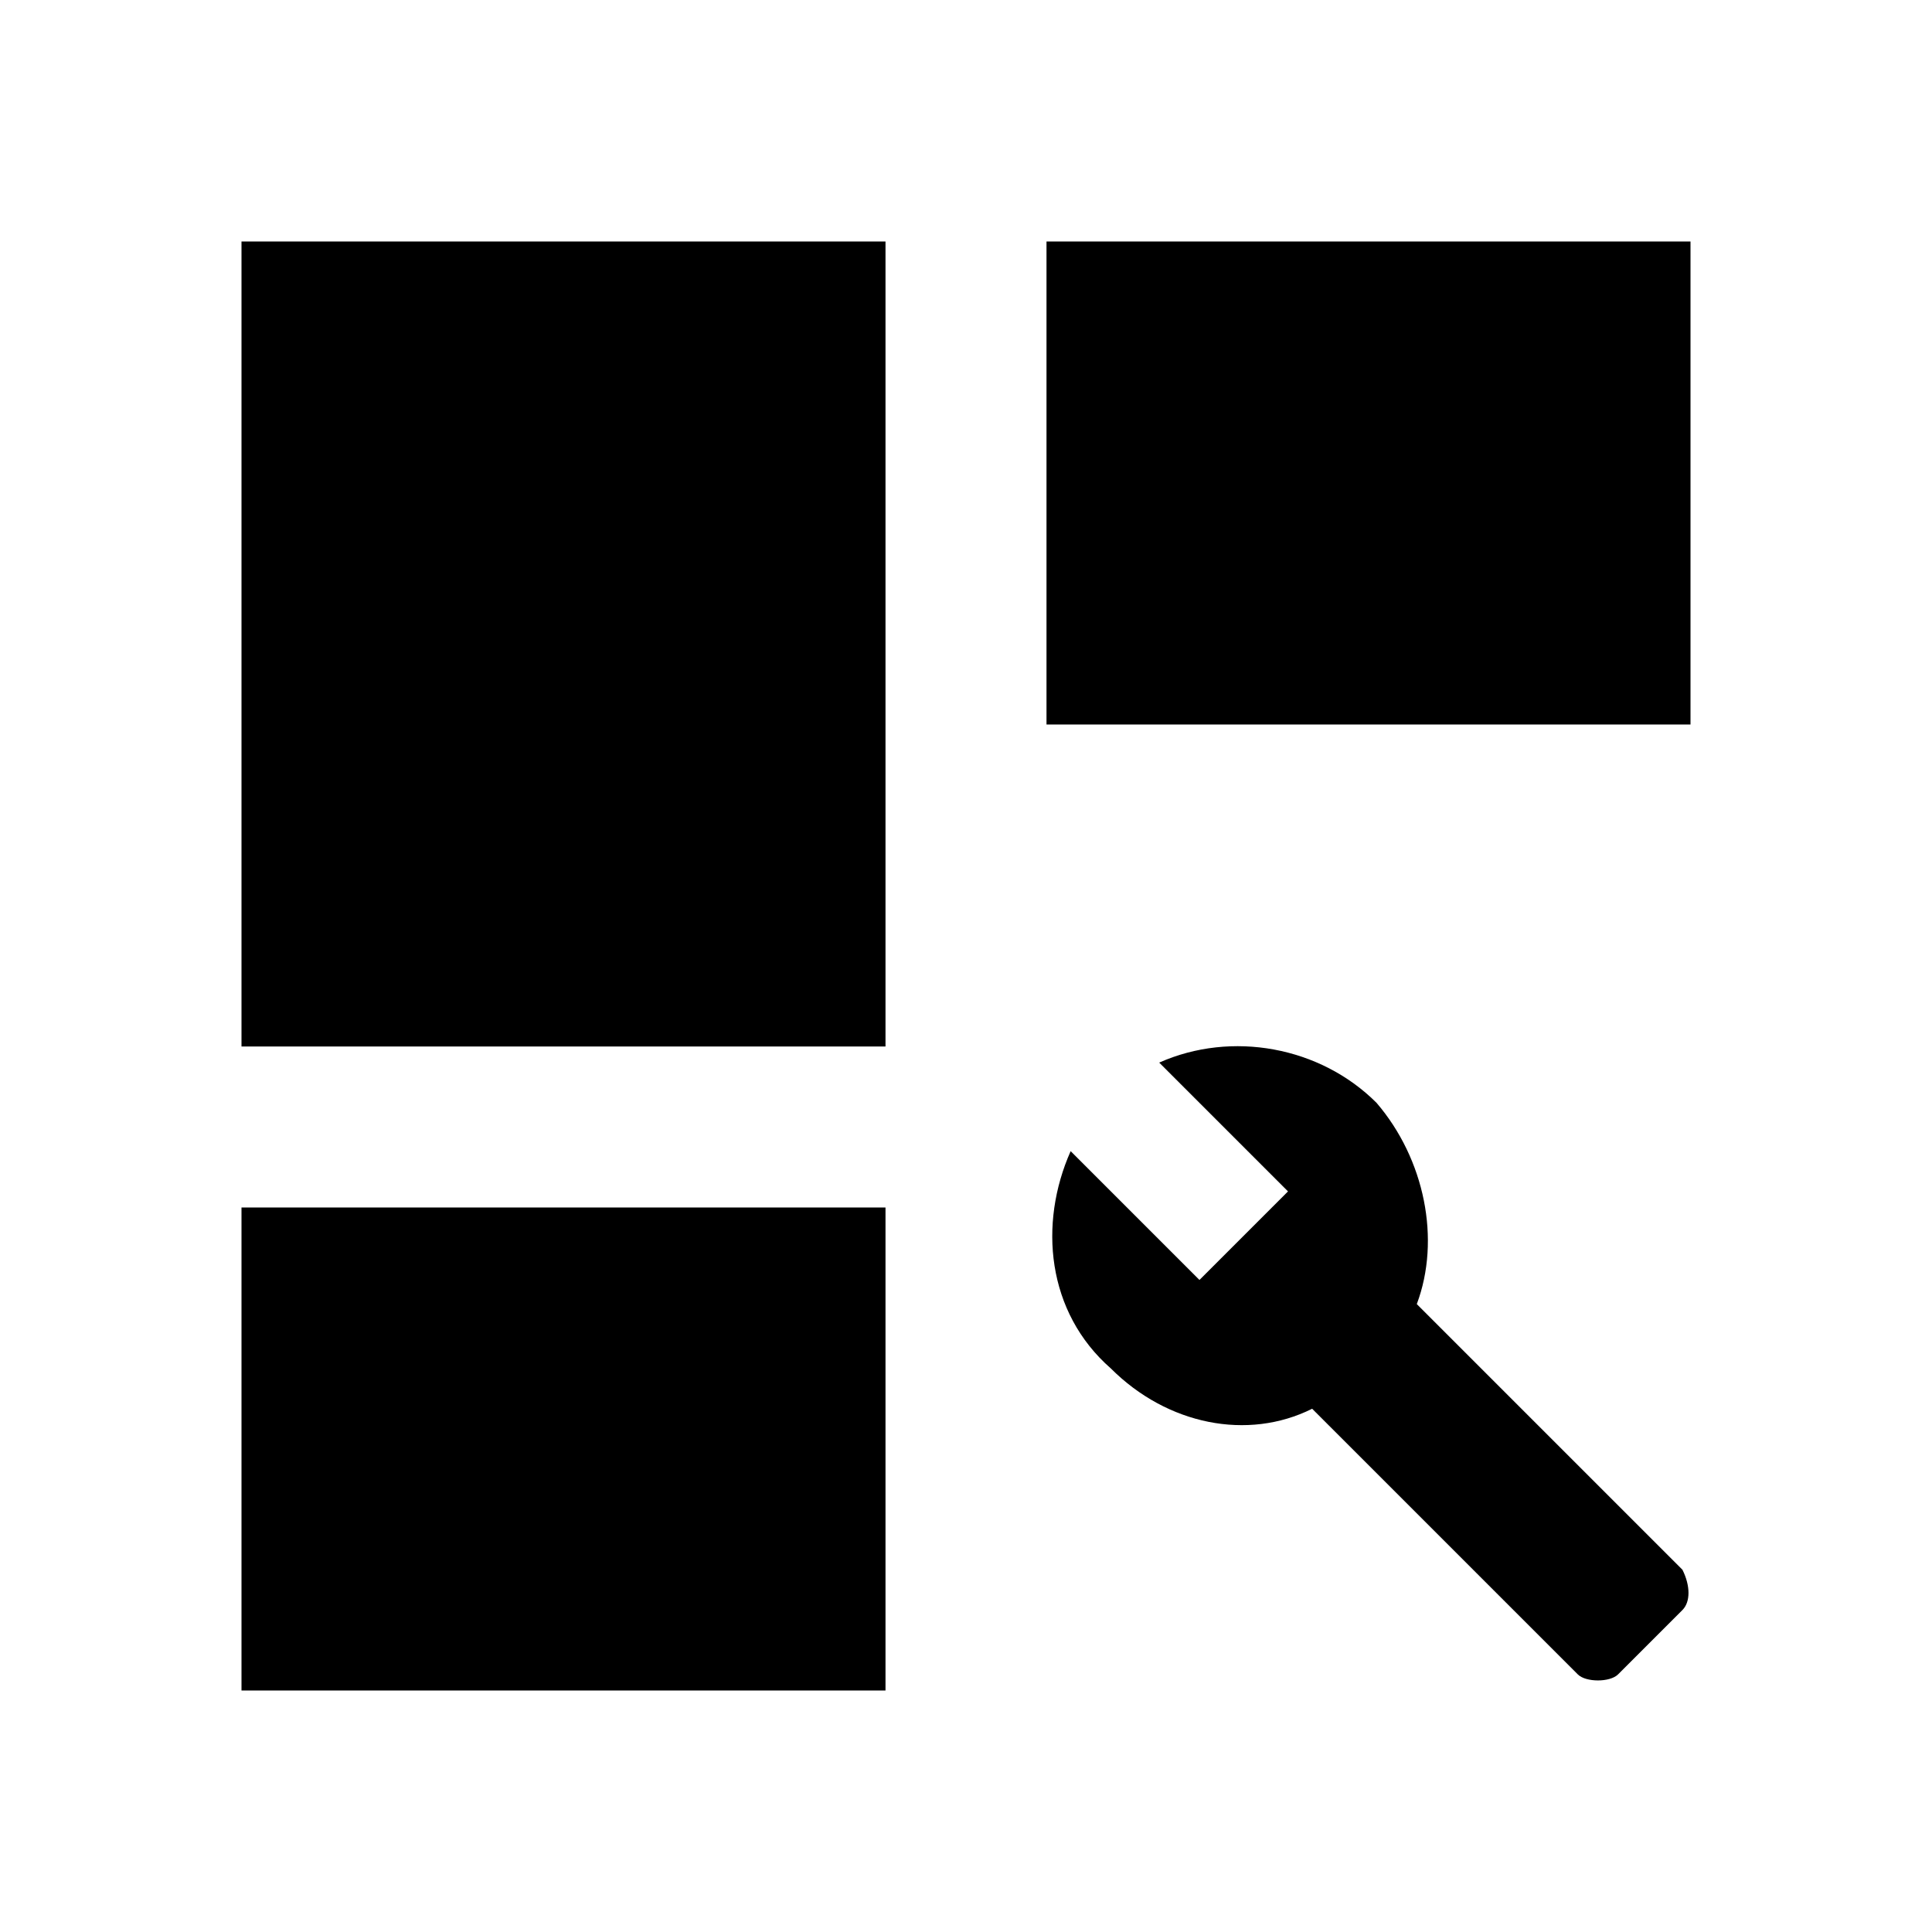 <?xml version="1.0" encoding="utf-8"?>
<!-- Generator: Adobe Illustrator 19.0.0, SVG Export Plug-In . SVG Version: 6.00 Build 0)  -->
<svg version="1.1" xmlns="http://www.w3.org/2000/svg" xmlns:xlink="http://www.w3.org/1999/xlink" x="0px" y="0px"
	 viewBox="-947 529 24 24" style="enable-background:new -947 529 24 24;" xml:space="preserve">
<style type="text/css">
	.st0{display:none;}
	.st1{display:inline;}
</style>
<g id="Livello_1" class="st0">
	<path class="st1" d="M-944,542h8v-10h-8V542z M-944,550h8v-6h-8V550z M-934,532v6h8v-6H-934z"/>
	<path class="st1" d="M-928.5,547.1c0.6,0,1.1-0.5,1.1-1.1s-0.5-1.1-1.1-1.1s-1.1,0.5-1.1,1.1S-929.1,547.1-928.5,547.1z
		 M-931.5,547.1c0.6,0,1.1-0.5,1.1-1.1s-0.5-1.1-1.1-1.1s-1.1,0.5-1.1,1.1S-932.1,547.1-931.5,547.1z M-931.5,547.8
		c-0.8,0-2.5,0.4-2.5,1.3v0.9h5.1v-0.9C-928.9,548.2-930.6,547.8-931.5,547.8z M-928.5,547.8c-0.1,0-0.2,0-0.4,0
		c0.4,0.3,0.7,0.7,0.7,1.3v0.9h2.2v-0.9C-926,548.2-927.7,547.8-928.5,547.8z"/>
</g>
<g id="Livello_1_copia">
	<path d="M-944,542h8v-10h-8V542z M-944,550h8v-6h-8V550z M-934,532v6h8v-6H-934z"/>
	<path d="M-926.1,548.5l-3.3-3.3c0.3-0.8,0.1-1.8-0.5-2.5c-0.7-0.7-1.8-0.9-2.7-0.5l1.6,1.6l-1.1,1.1l-1.6-1.6
		c-0.4,0.9-0.3,2,0.5,2.7c0.7,0.7,1.7,0.9,2.5,0.5l3.3,3.3c0.1,0.1,0.4,0.1,0.5,0l0.8-0.8C-926,548.9-926,548.7-926.1,548.5z"/>
</g>
</svg>

